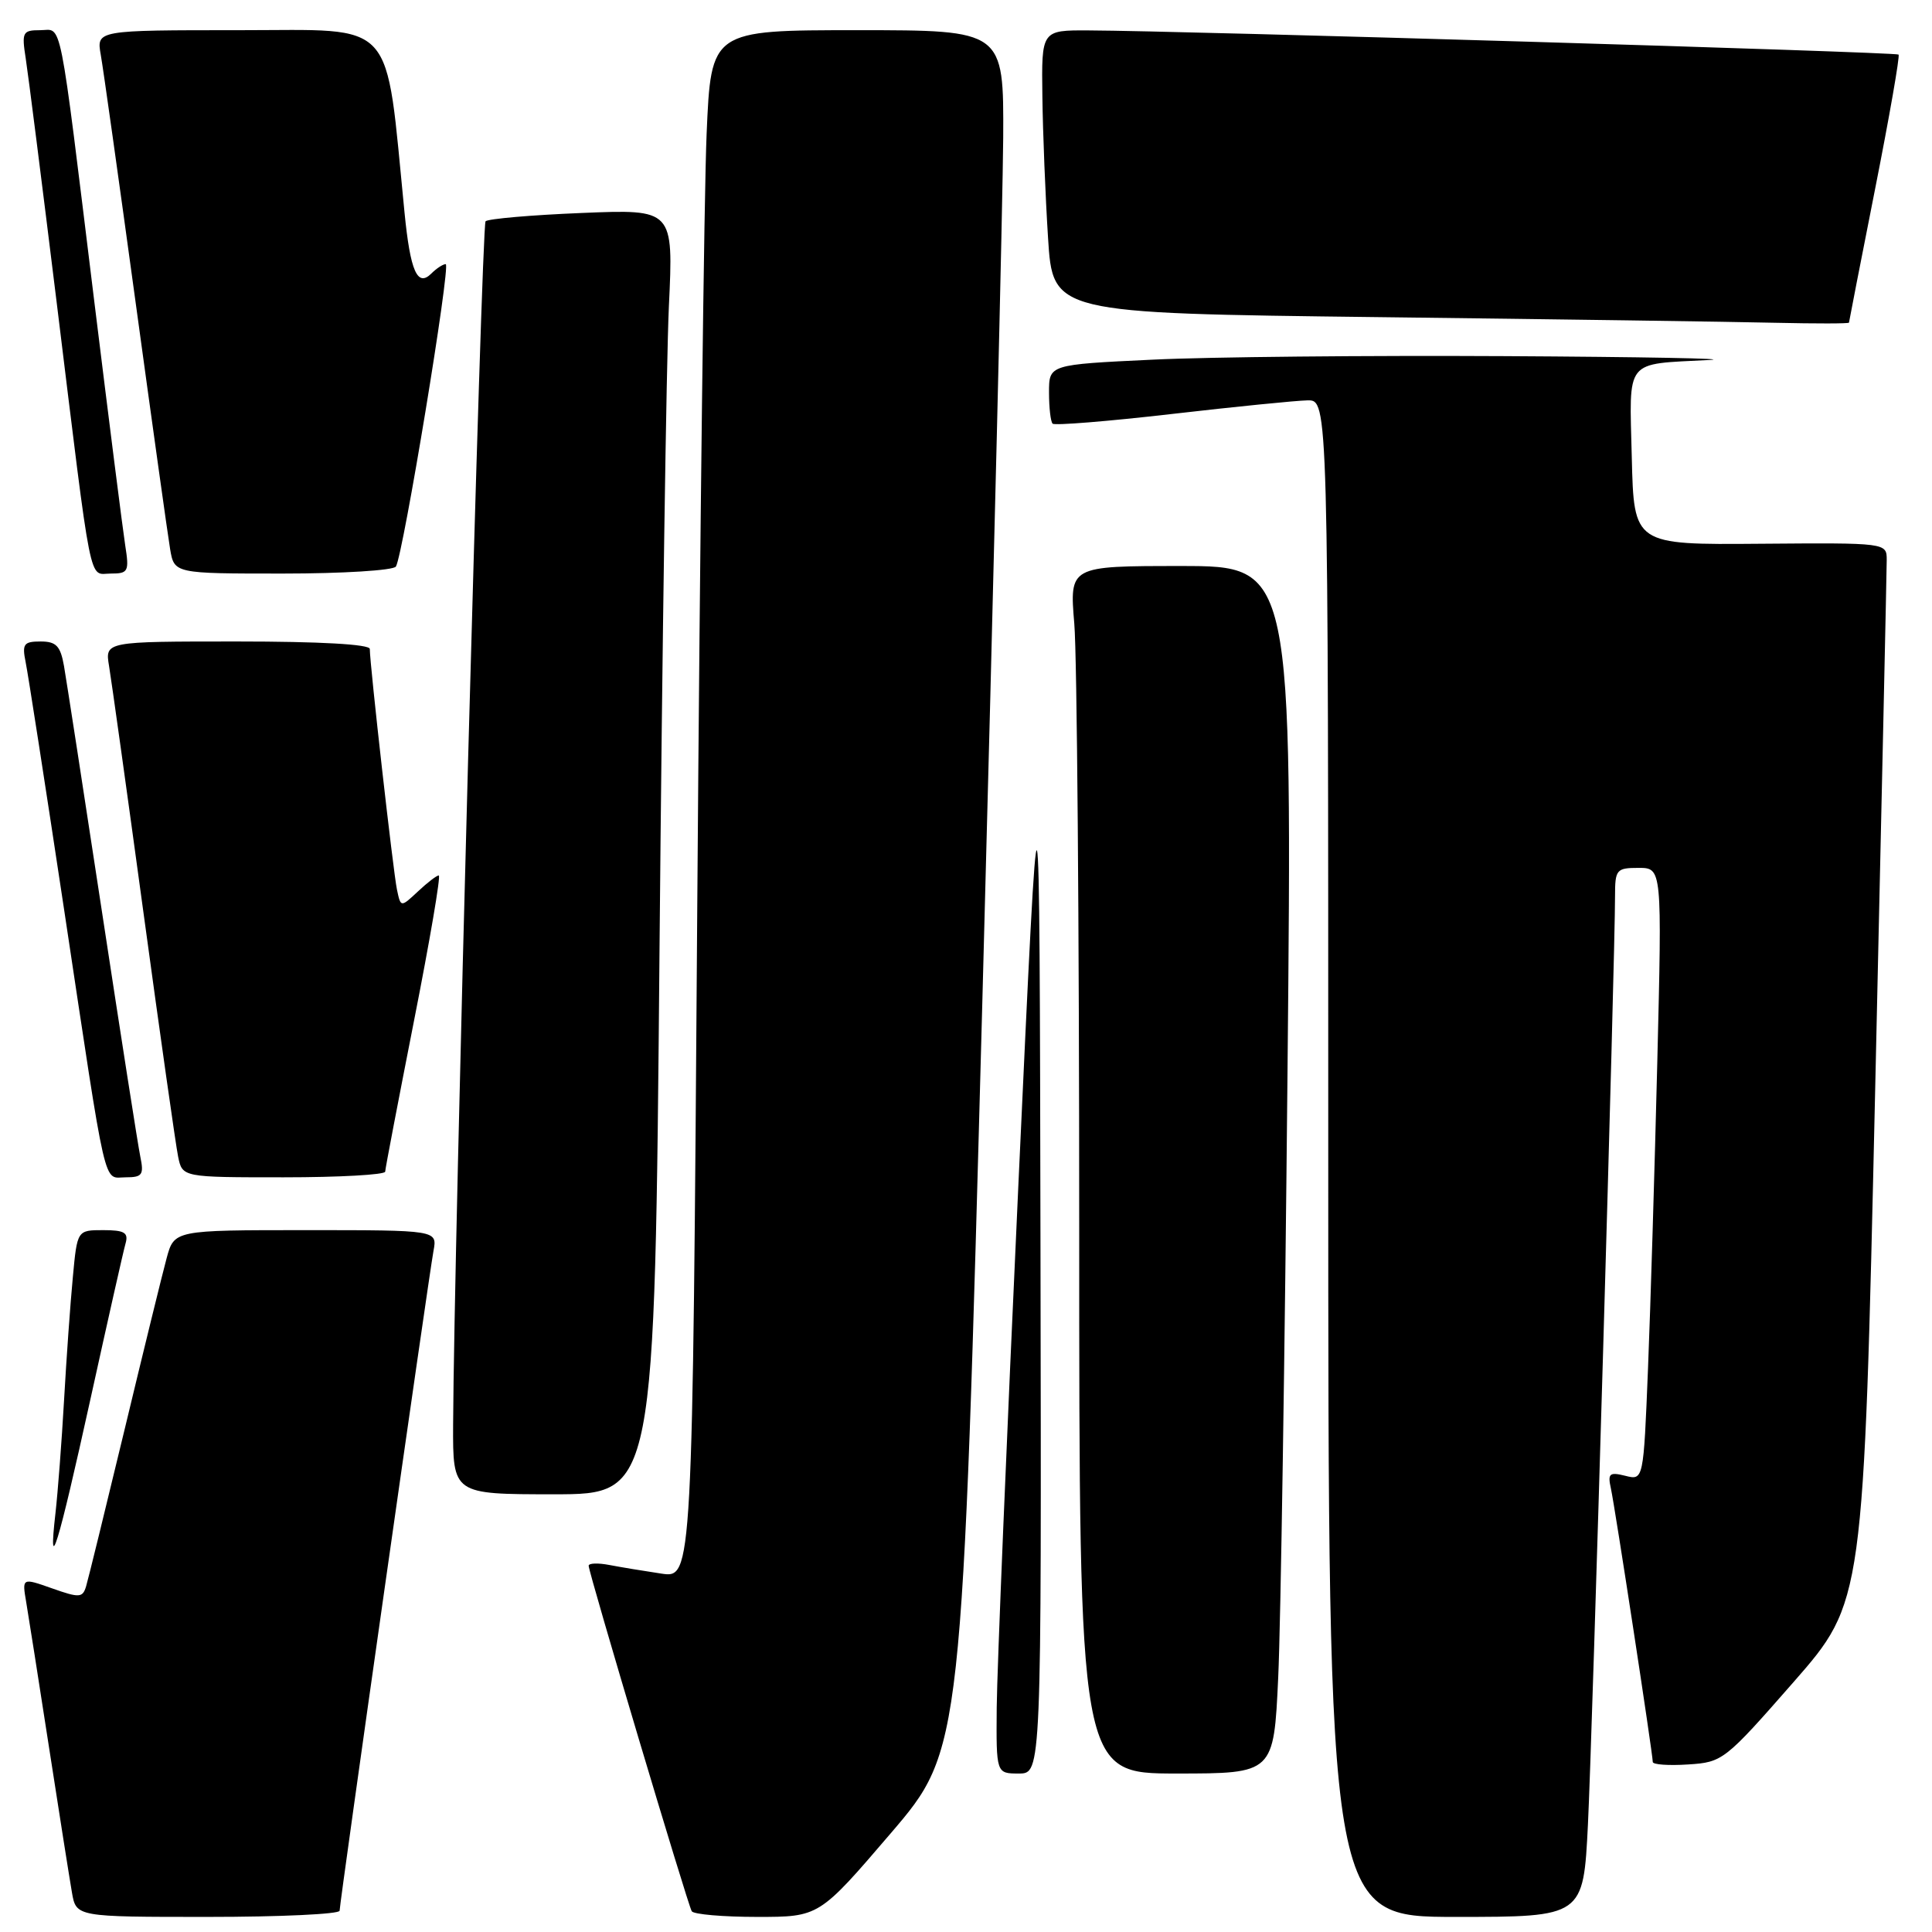 <?xml version="1.0" encoding="UTF-8" standalone="no"?>
<!DOCTYPE svg PUBLIC "-//W3C//DTD SVG 1.1//EN" "http://www.w3.org/Graphics/SVG/1.1/DTD/svg11.dtd" >
<svg xmlns="http://www.w3.org/2000/svg" xmlns:xlink="http://www.w3.org/1999/xlink" version="1.1" viewBox="0 0 256 256">
 <g >
 <path fill="currentColor"
d=" M 45.00 253.18 C 45.00 252.12 56.78 169.34 57.44 165.75 C 57.95 163.00 57.95 163.00 40.51 163.00 C 23.08 163.00 23.08 163.00 22.07 166.75 C 21.51 168.81 19.00 179.05 16.49 189.50 C 13.97 199.95 11.69 209.26 11.41 210.19 C 10.95 211.72 10.53 211.75 6.91 210.47 C 2.92 209.06 2.92 209.06 3.47 212.28 C 3.77 214.05 5.13 222.70 6.49 231.50 C 7.85 240.30 9.22 248.96 9.53 250.75 C 10.09 254.00 10.09 254.00 27.55 254.00 C 37.15 254.00 45.00 253.63 45.00 253.18 Z  M 118.02 242.93 C 127.50 231.85 127.50 231.85 130.18 132.18 C 131.65 77.35 132.88 26.09 132.93 18.25 C 133.00 4.00 133.00 4.00 113.61 4.00 C 94.22 4.00 94.22 4.00 93.63 17.75 C 93.30 25.31 92.74 71.47 92.39 120.32 C 91.76 209.13 91.76 209.13 87.63 208.51 C 85.36 208.17 82.26 207.66 80.75 207.37 C 79.24 207.08 78.00 207.12 78.00 207.47 C 78.00 208.39 91.12 252.36 91.66 253.25 C 91.91 253.66 95.81 254.00 100.33 254.00 C 108.54 254.00 108.54 254.00 118.02 242.93 Z  M 210.41 241.75 C 210.99 230.08 214.01 126.62 214.00 118.75 C 214.00 115.22 214.18 115.00 217.11 115.00 C 220.23 115.00 220.23 115.00 219.60 140.75 C 219.25 154.91 218.70 173.17 218.37 181.33 C 217.77 196.16 217.77 196.16 215.36 195.55 C 213.26 195.03 213.01 195.24 213.45 197.22 C 213.99 199.68 219.00 232.41 219.00 233.47 C 219.00 233.82 221.11 233.97 223.68 233.80 C 228.26 233.51 228.55 233.28 237.65 222.89 C 246.94 212.27 246.94 212.27 248.47 144.39 C 249.31 107.05 250.00 75.47 250.00 74.21 C 250.00 71.92 250.00 71.92 233.25 72.05 C 216.50 72.19 216.50 72.19 216.22 60.62 C 215.90 47.37 215.16 48.30 226.50 47.70 C 229.80 47.52 217.61 47.29 199.41 47.19 C 181.21 47.09 160.17 47.29 152.66 47.66 C 139.00 48.31 139.00 48.31 139.00 51.99 C 139.00 54.01 139.21 55.88 139.48 56.14 C 139.74 56.40 146.83 55.83 155.23 54.86 C 163.63 53.89 171.74 53.08 173.25 53.05 C 176.00 53.00 176.00 53.00 176.00 153.50 C 176.00 254.00 176.00 254.00 192.90 254.00 C 209.80 254.00 209.80 254.00 210.41 241.75 Z  M 137.87 165.75 C 137.74 96.50 137.74 96.50 134.94 157.00 C 133.40 190.28 132.11 221.44 132.07 226.25 C 132.00 235.00 132.00 235.00 135.00 235.00 C 138.00 235.00 138.00 235.00 137.87 165.75 Z  M 169.37 222.25 C 169.70 215.24 170.25 179.24 170.60 142.25 C 171.24 75.00 171.24 75.00 156.47 75.00 C 141.71 75.00 141.71 75.00 142.35 82.65 C 142.71 86.86 143.00 122.86 143.00 162.65 C 143.00 235.00 143.00 235.00 155.89 235.00 C 168.78 235.00 168.78 235.00 169.37 222.25 Z  M 11.96 185.50 C 14.26 175.05 16.36 165.71 16.64 164.75 C 17.04 163.33 16.49 163.00 13.68 163.00 C 10.23 163.00 10.23 163.00 9.65 169.25 C 9.32 172.69 8.80 180.00 8.49 185.50 C 8.18 191.00 7.66 197.75 7.35 200.50 C 6.34 209.32 7.67 204.97 11.96 185.50 Z  M 87.39 125.75 C 87.74 86.01 88.30 47.70 88.63 40.61 C 89.24 27.72 89.24 27.72 77.09 28.22 C 70.42 28.49 64.68 28.99 64.34 29.32 C 63.81 29.86 60.15 165.29 60.04 188.75 C 60.00 198.00 60.00 198.00 73.38 198.00 C 86.76 198.00 86.76 198.00 87.39 125.75 Z  M 18.59 153.25 C 18.28 151.74 16.01 137.22 13.54 121.00 C 11.07 104.78 8.79 90.04 8.48 88.25 C 8.01 85.59 7.45 85.00 5.38 85.00 C 3.14 85.00 2.91 85.33 3.40 87.75 C 3.71 89.26 6.00 104.00 8.49 120.50 C 14.25 158.72 13.62 156.00 16.66 156.00 C 18.86 156.00 19.09 155.67 18.59 153.25 Z  M 51.04 155.25 C 51.05 154.84 52.78 145.84 54.86 135.25 C 56.95 124.66 58.43 116.00 58.14 116.00 C 57.86 116.00 56.61 116.96 55.37 118.13 C 53.10 120.25 53.10 120.25 52.60 117.88 C 52.11 115.59 49.00 88.02 49.00 85.99 C 49.00 85.37 42.35 85.00 31.45 85.00 C 13.91 85.00 13.91 85.00 14.45 88.25 C 14.75 90.04 16.81 104.78 19.02 121.00 C 21.23 137.22 23.29 151.74 23.60 153.25 C 24.16 156.00 24.16 156.00 37.58 156.00 C 44.96 156.00 51.02 155.66 51.04 155.25 Z  M 16.59 72.25 C 16.27 70.19 14.43 55.68 12.50 40.00 C 7.72 1.10 8.30 4.00 5.32 4.00 C 3.00 4.00 2.86 4.26 3.41 7.75 C 3.73 9.81 5.57 24.32 7.50 40.00 C 12.28 78.90 11.70 76.00 14.68 76.00 C 17.00 76.00 17.14 75.74 16.59 72.25 Z  M 52.46 75.07 C 53.42 73.51 59.77 35.00 59.06 35.00 C 58.70 35.00 57.84 35.56 57.16 36.24 C 55.31 38.09 54.37 35.96 53.60 28.15 C 51.01 2.08 52.75 4.00 31.76 4.00 C 12.78 4.00 12.78 4.00 13.35 7.25 C 13.67 9.04 15.74 23.77 17.96 40.00 C 20.18 56.23 22.24 70.96 22.54 72.75 C 23.09 76.00 23.09 76.00 37.49 76.00 C 45.40 76.00 52.14 75.58 52.46 75.07 Z  M 245.00 42.75 C 245.01 42.61 246.56 34.64 248.46 25.04 C 250.36 15.44 251.76 7.42 251.57 7.23 C 251.23 6.90 156.79 4.08 144.25 4.03 C 138.00 4.00 138.00 4.00 138.12 12.75 C 138.18 17.56 138.52 26.00 138.87 31.50 C 139.50 41.50 139.50 41.50 182.50 42.02 C 206.15 42.30 229.89 42.64 235.25 42.77 C 240.61 42.89 245.00 42.89 245.00 42.75 Z "/>
</g>
</svg>